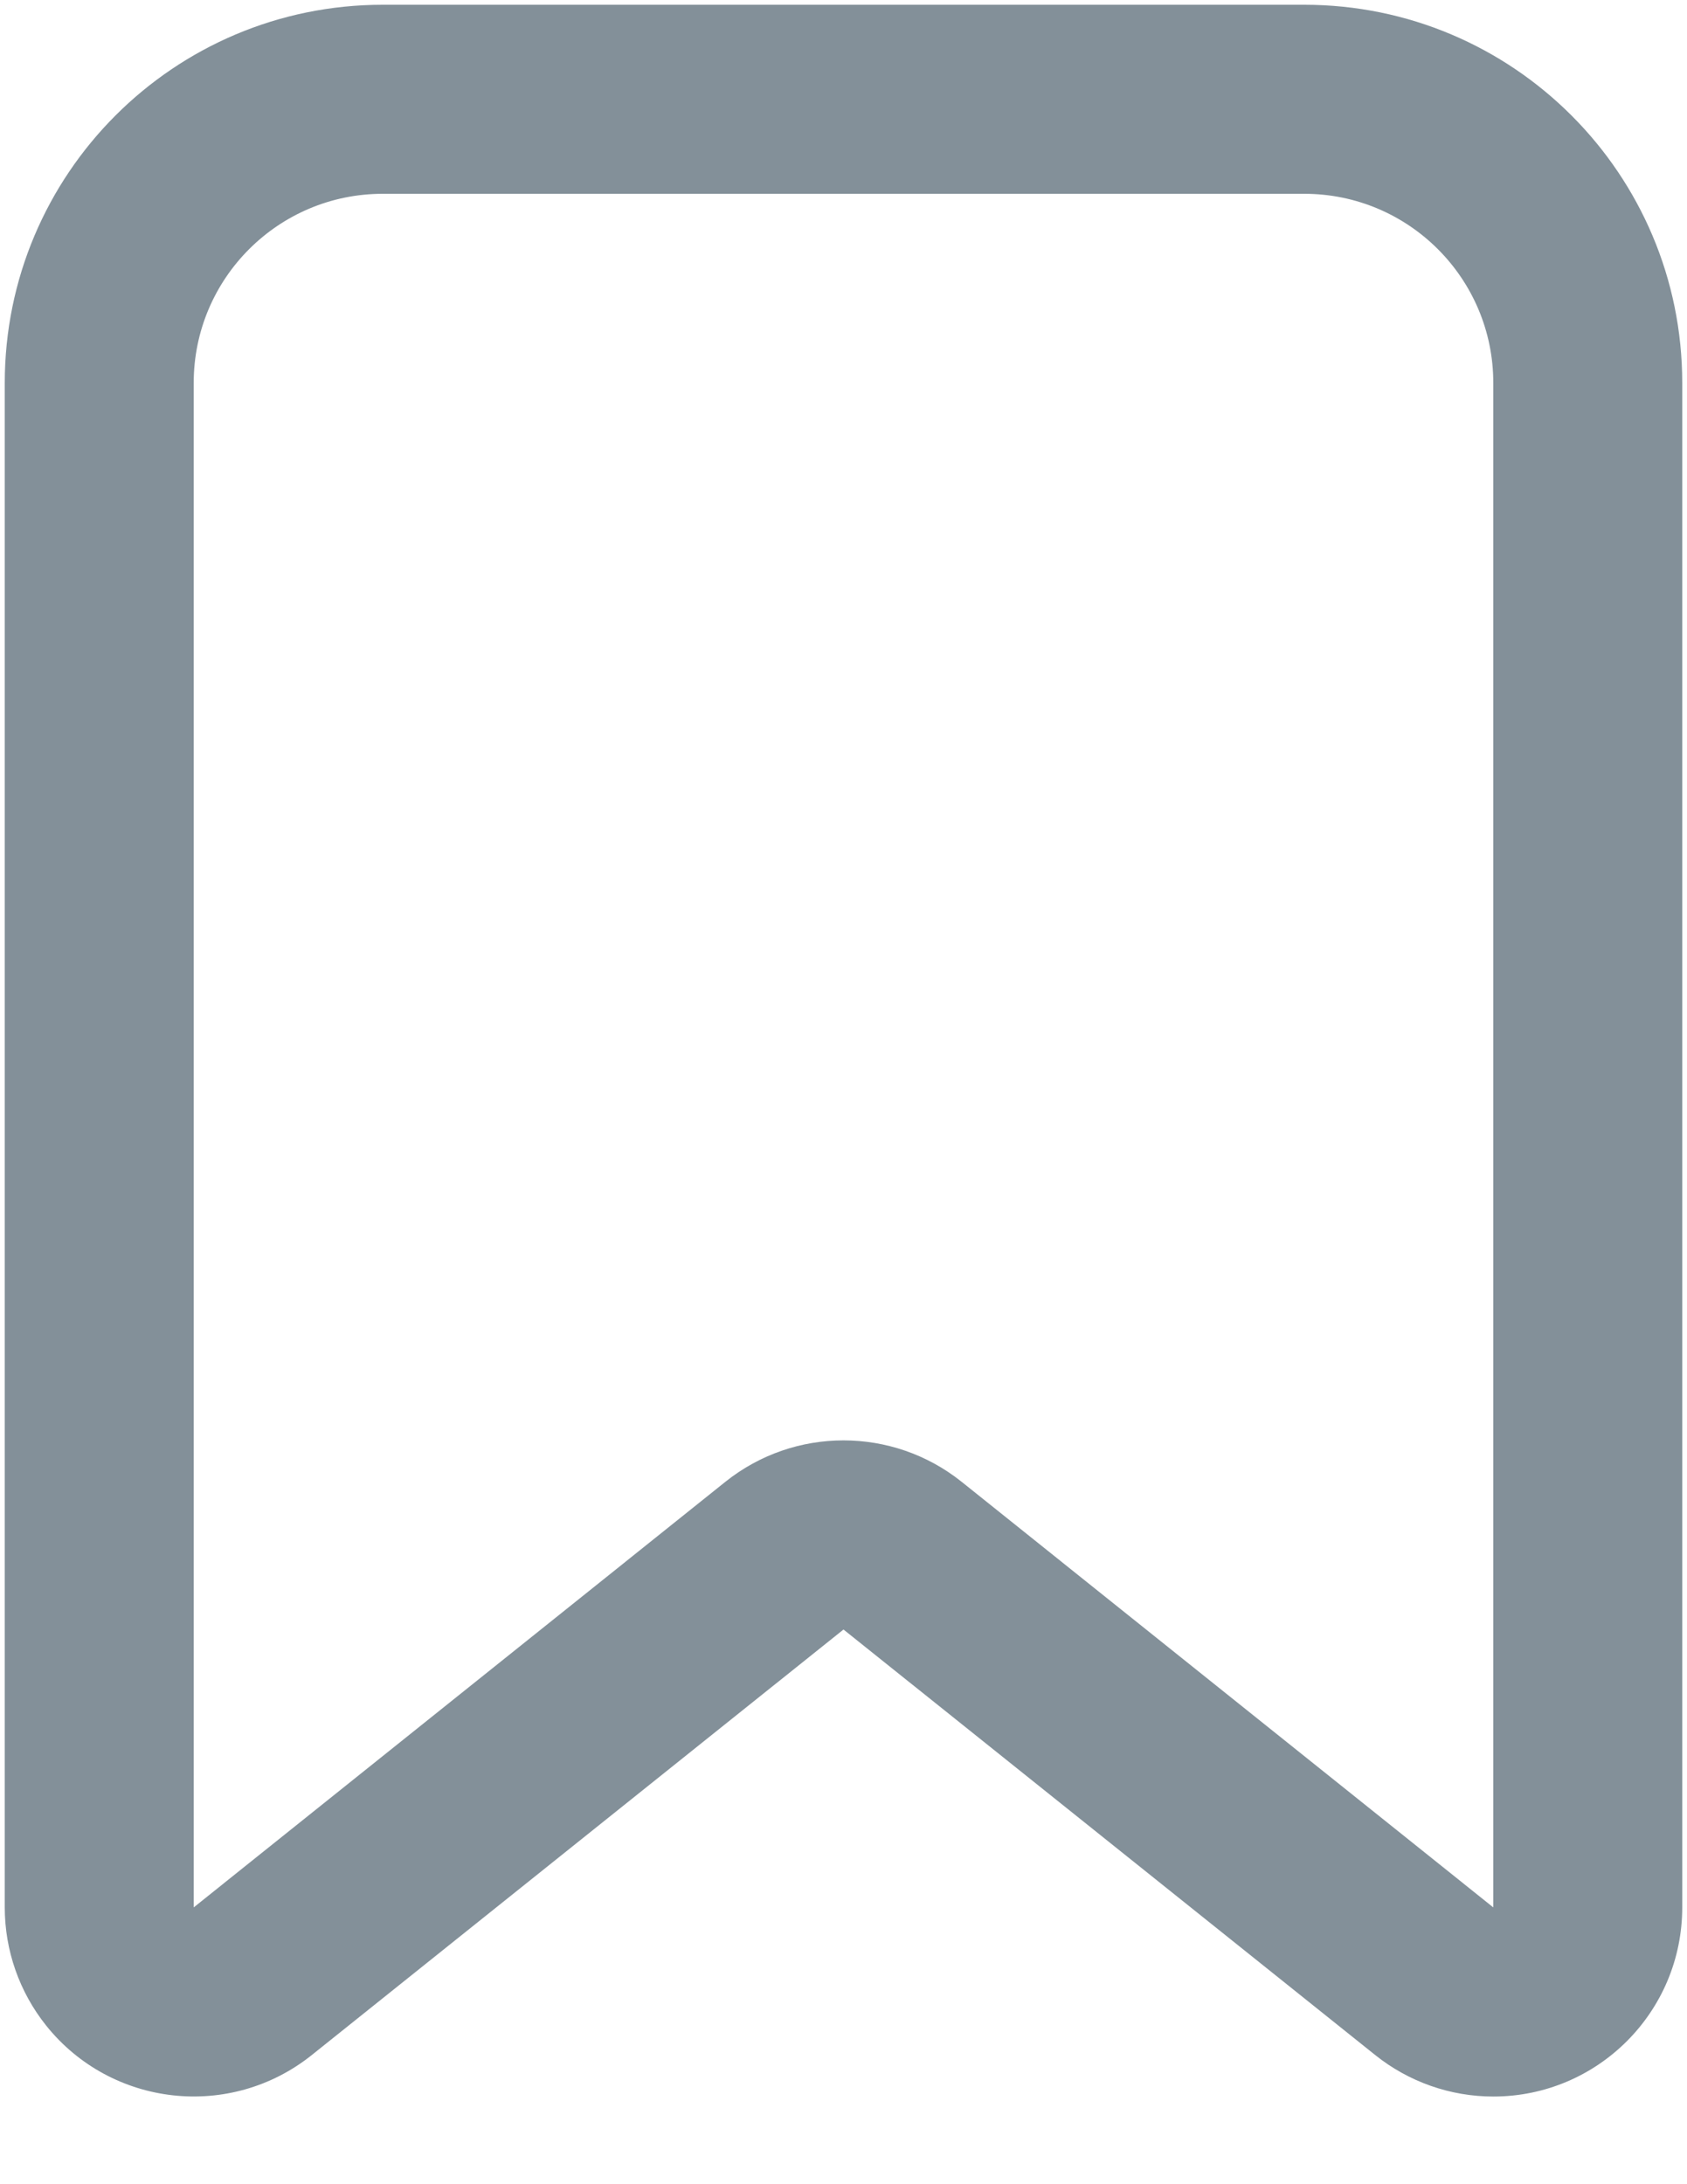 <svg width="17" height="22" viewBox="0 0 17 22" fill="none" xmlns="http://www.w3.org/2000/svg">
<path fill-rule="evenodd" clip-rule="evenodd" d="M3.857 0.048H13.143C15.247 0.048 16.952 1.753 16.952 3.857V19.212C16.952 20.264 16.1 21.117 15.048 21.117C14.615 21.117 14.195 20.969 13.858 20.699L8.5 16.413L3.142 20.699C2.321 21.356 1.122 21.223 0.465 20.402C0.195 20.064 0.048 19.645 0.048 19.212V3.857C0.048 1.753 1.753 0.048 3.857 0.048ZM3.857 1.952C2.805 1.952 1.952 2.805 1.952 3.857V19.212L7.31 14.925C8.006 14.369 8.994 14.369 9.69 14.925L15.048 19.212V3.857C15.048 2.805 14.195 1.952 13.143 1.952H3.857Z" fill="#839099"/>
</svg>

